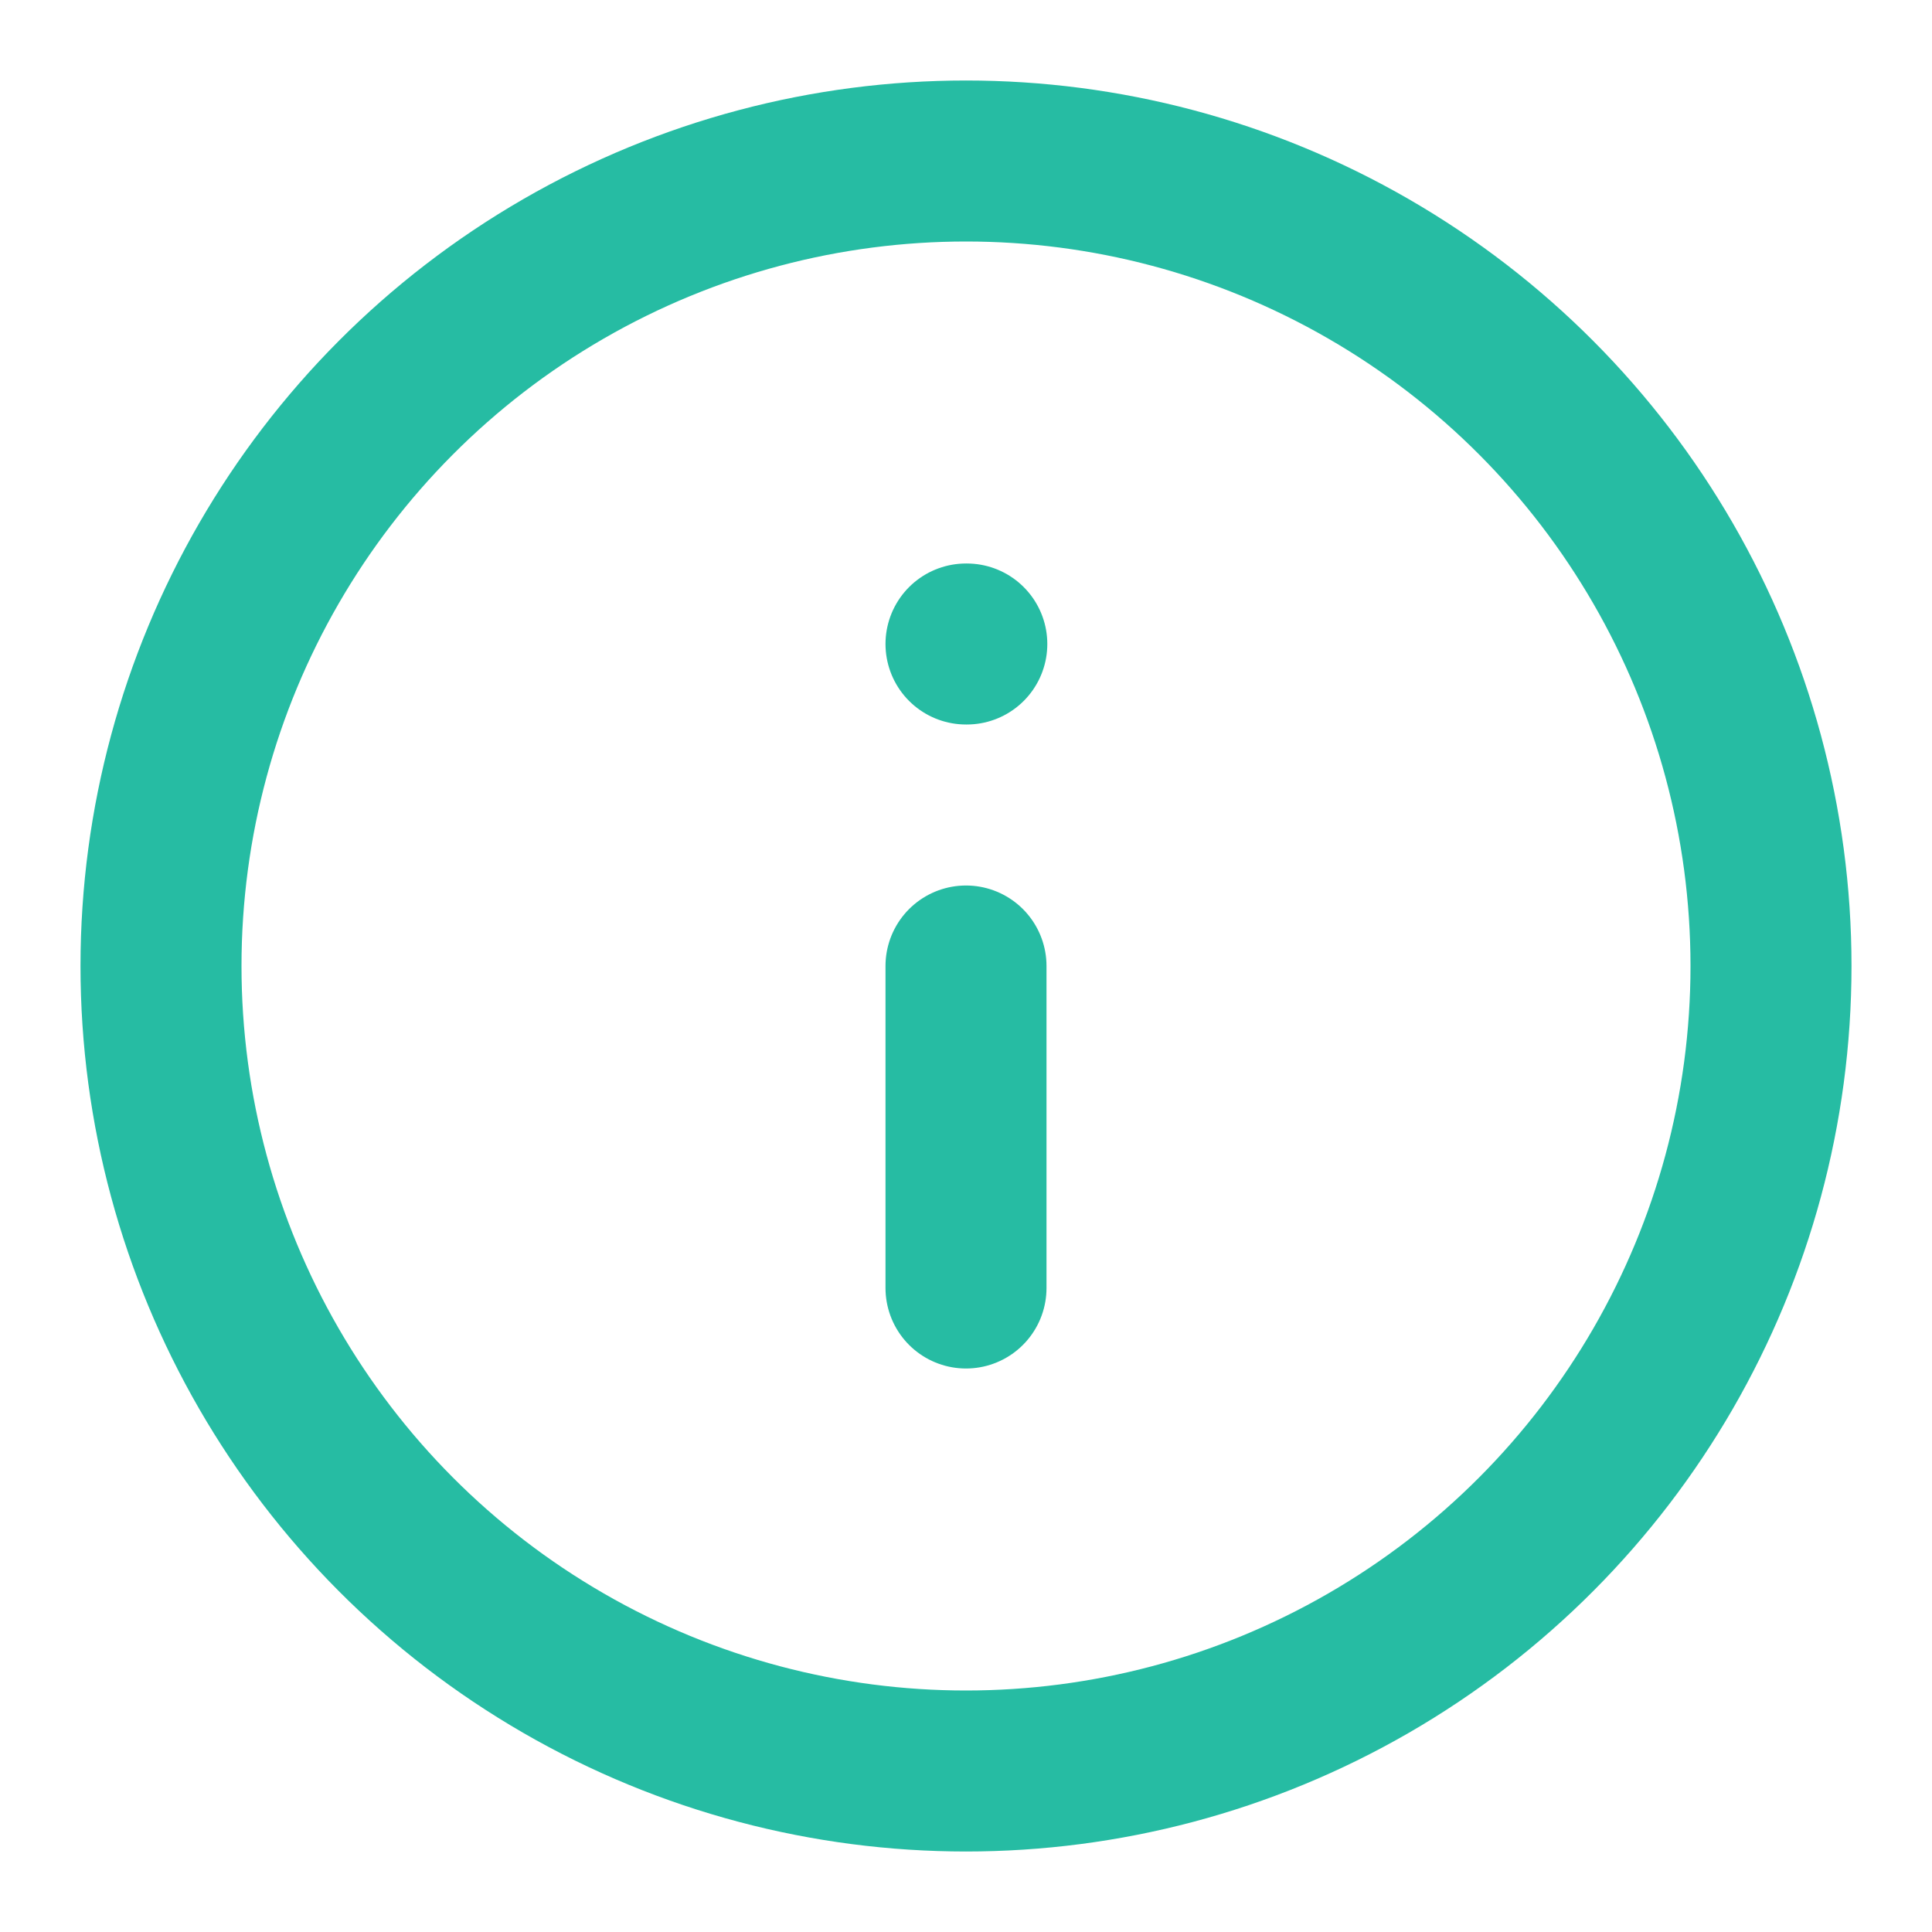 <svg xmlns="http://www.w3.org/2000/svg" width="20" height="20" viewBox="0 0 24 24" fill="none" stroke="#26bca3" stroke-width="2" stroke-linecap="round" stroke-linejoin="round" class="feather feather-info"><circle cx="12" cy="12" r="10"></circle><line x1="12" y1="16" x2="12" y2="12"></line><line x1="12" y1="8" x2="12.01" y2="8"></line></svg>
